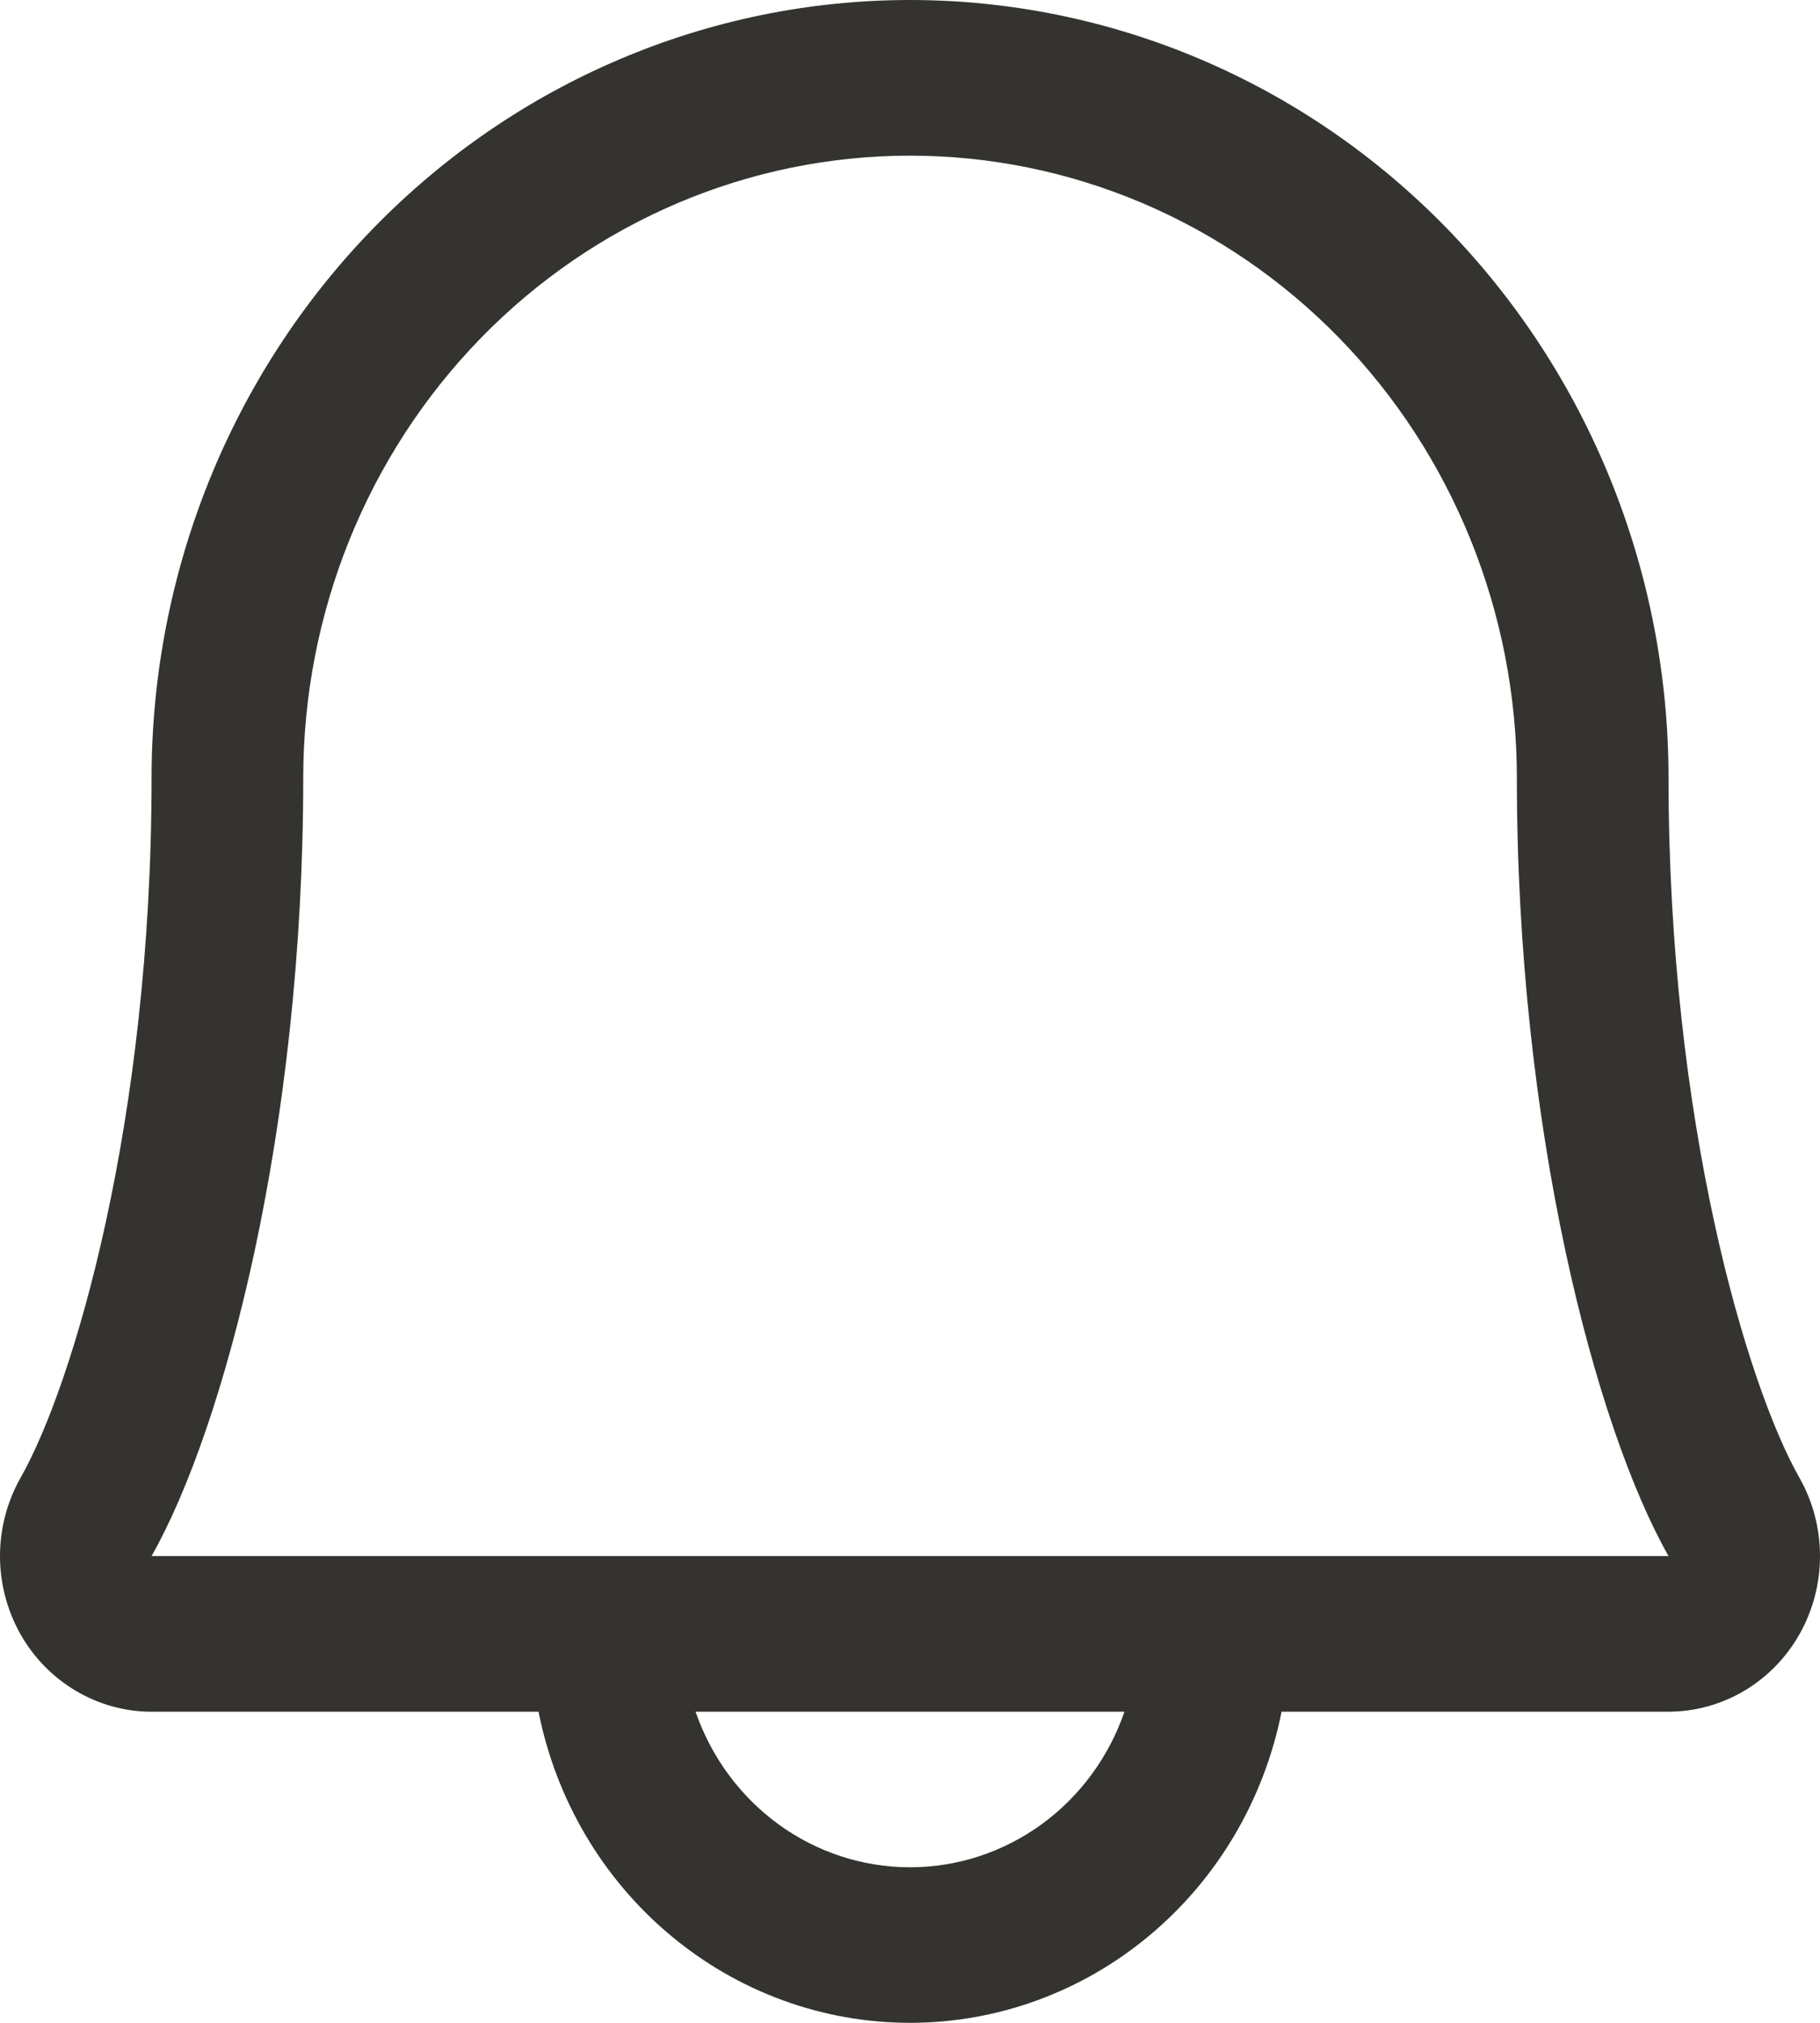 <svg width="18" height="20" viewBox="0 0 18 20" fill="none" xmlns="http://www.w3.org/2000/svg">
<path d="M17.796 14.61C17.275 13.691 16.502 11.09 16.502 7.693C16.502 5.652 15.711 3.696 14.305 2.253C12.898 0.81 10.99 0 9 0C7.011 0 5.103 0.81 3.696 2.253C2.289 3.696 1.499 5.652 1.499 7.693C1.499 11.091 0.725 13.691 0.204 14.61C0.071 14.844 0.001 15.11 8.84306e-06 15.38C-0.001 15.65 0.068 15.916 0.199 16.151C0.33 16.386 0.52 16.581 0.748 16.716C0.976 16.852 1.235 16.924 1.499 16.924H5.326C5.499 17.792 5.959 18.573 6.629 19.133C7.298 19.694 8.136 20 9 20C9.865 20 10.703 19.694 11.372 19.133C12.042 18.573 12.502 17.792 12.675 16.924H16.502C16.765 16.923 17.024 16.852 17.253 16.716C17.481 16.58 17.67 16.385 17.801 16.151C17.932 15.916 18.001 15.65 18 15.38C17.999 15.109 17.929 14.844 17.796 14.61ZM9 18.462C8.535 18.462 8.081 18.314 7.702 18.039C7.322 17.763 7.035 17.374 6.879 16.924H11.121C10.966 17.374 10.679 17.763 10.299 18.039C9.919 18.314 9.466 18.462 9 18.462ZM1.499 15.385C2.221 14.112 2.999 11.162 2.999 7.693C2.999 6.06 3.632 4.495 4.757 3.341C5.883 2.187 7.409 1.539 9 1.539C10.592 1.539 12.118 2.187 13.244 3.341C14.369 4.495 15.002 6.06 15.002 7.693C15.002 11.159 15.778 14.109 16.502 15.385H1.499Z" fill="#343330"/>
</svg>
